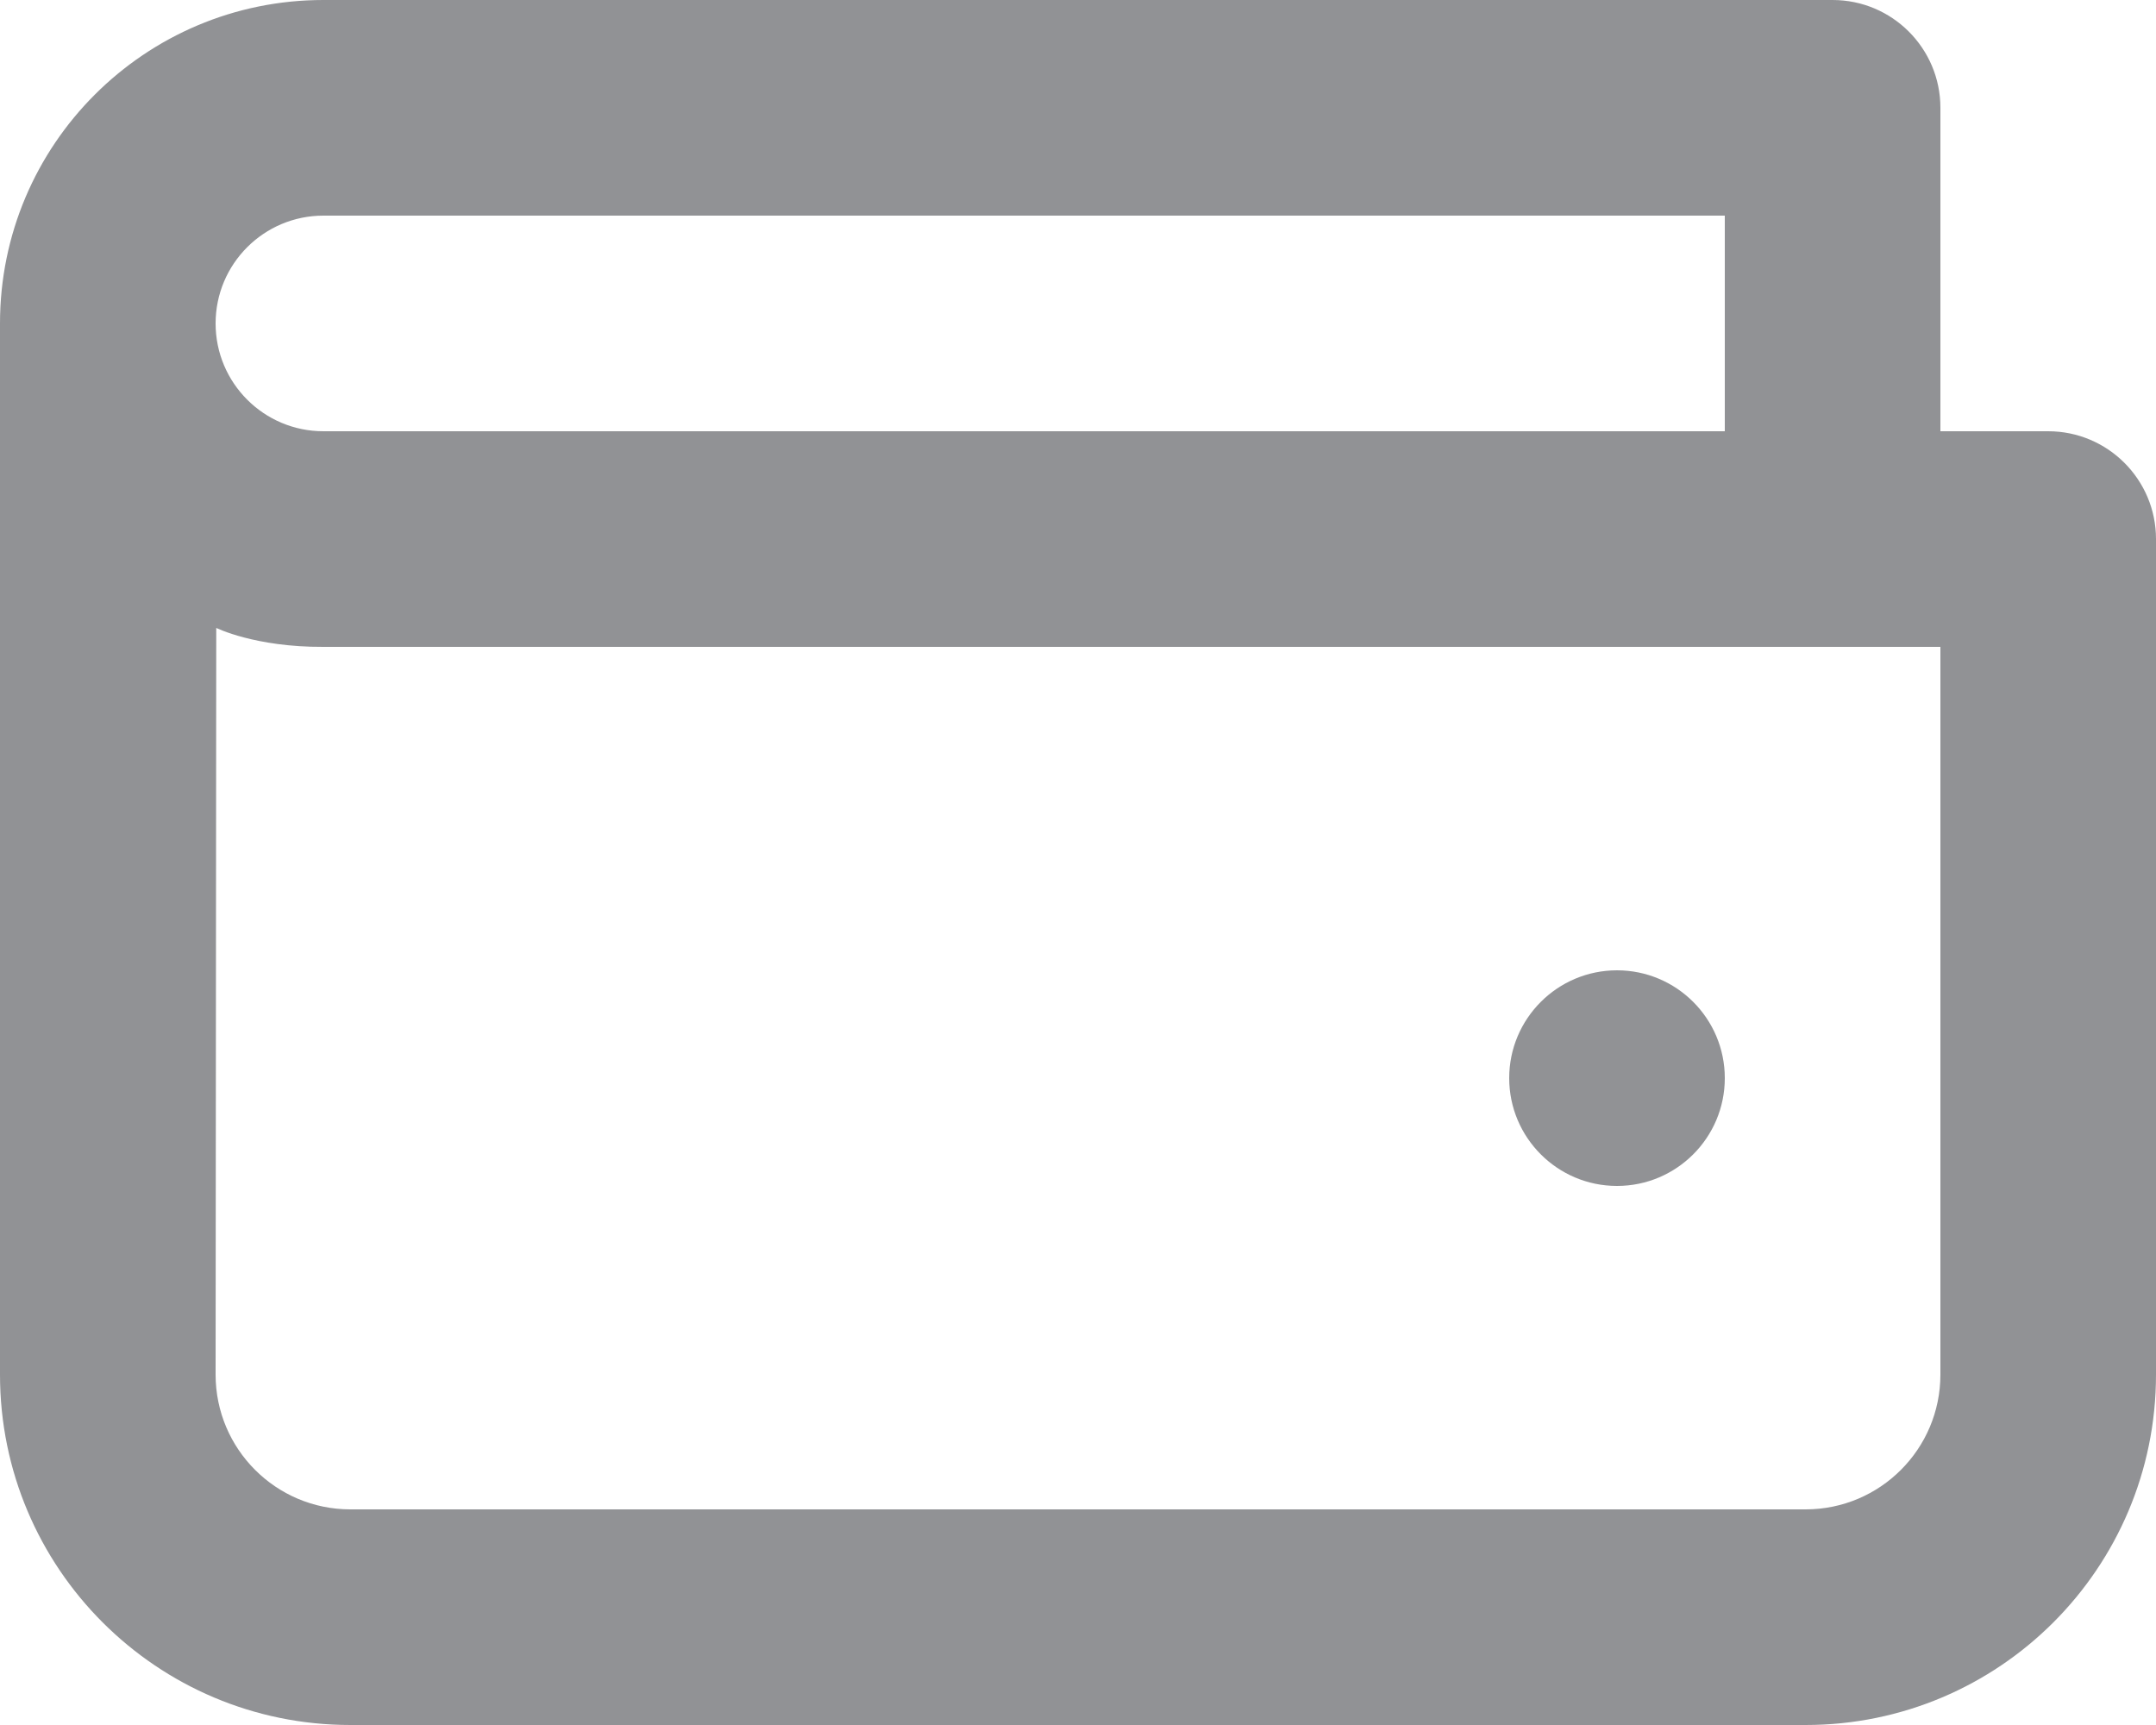 <svg width="20" height="16" viewBox="0 0 20 16" fill="none" xmlns="http://www.w3.org/2000/svg">
<path d="M3 0C1.343 0 0 1.343 0 3V12.75C0 14.545 1.455 16 3.25 16H16.75C18.545 16 20 14.545 20 12.75V5C20 4.448 19.552 4 19 4H18V1C18 0.448 17.552 0 17 0H3ZM3 2H16V4H3C2.448 4 2 3.552 2 3C2 2.448 2.448 2 3 2ZM3 6H18V12.75C18 13.44 17.44 14 16.75 14H3.25C2.56 14 2 13.44 2 12.75L2.006 5.824C2.006 5.824 2.364 6.003 3 6ZM15 9C14.448 9 14 9.448 14 10C14 10.552 14.448 11 15 11C15.552 11 16 10.552 16 10C16 9.448 15.552 9 15 9Z" fill="#919295"/>
</svg>
